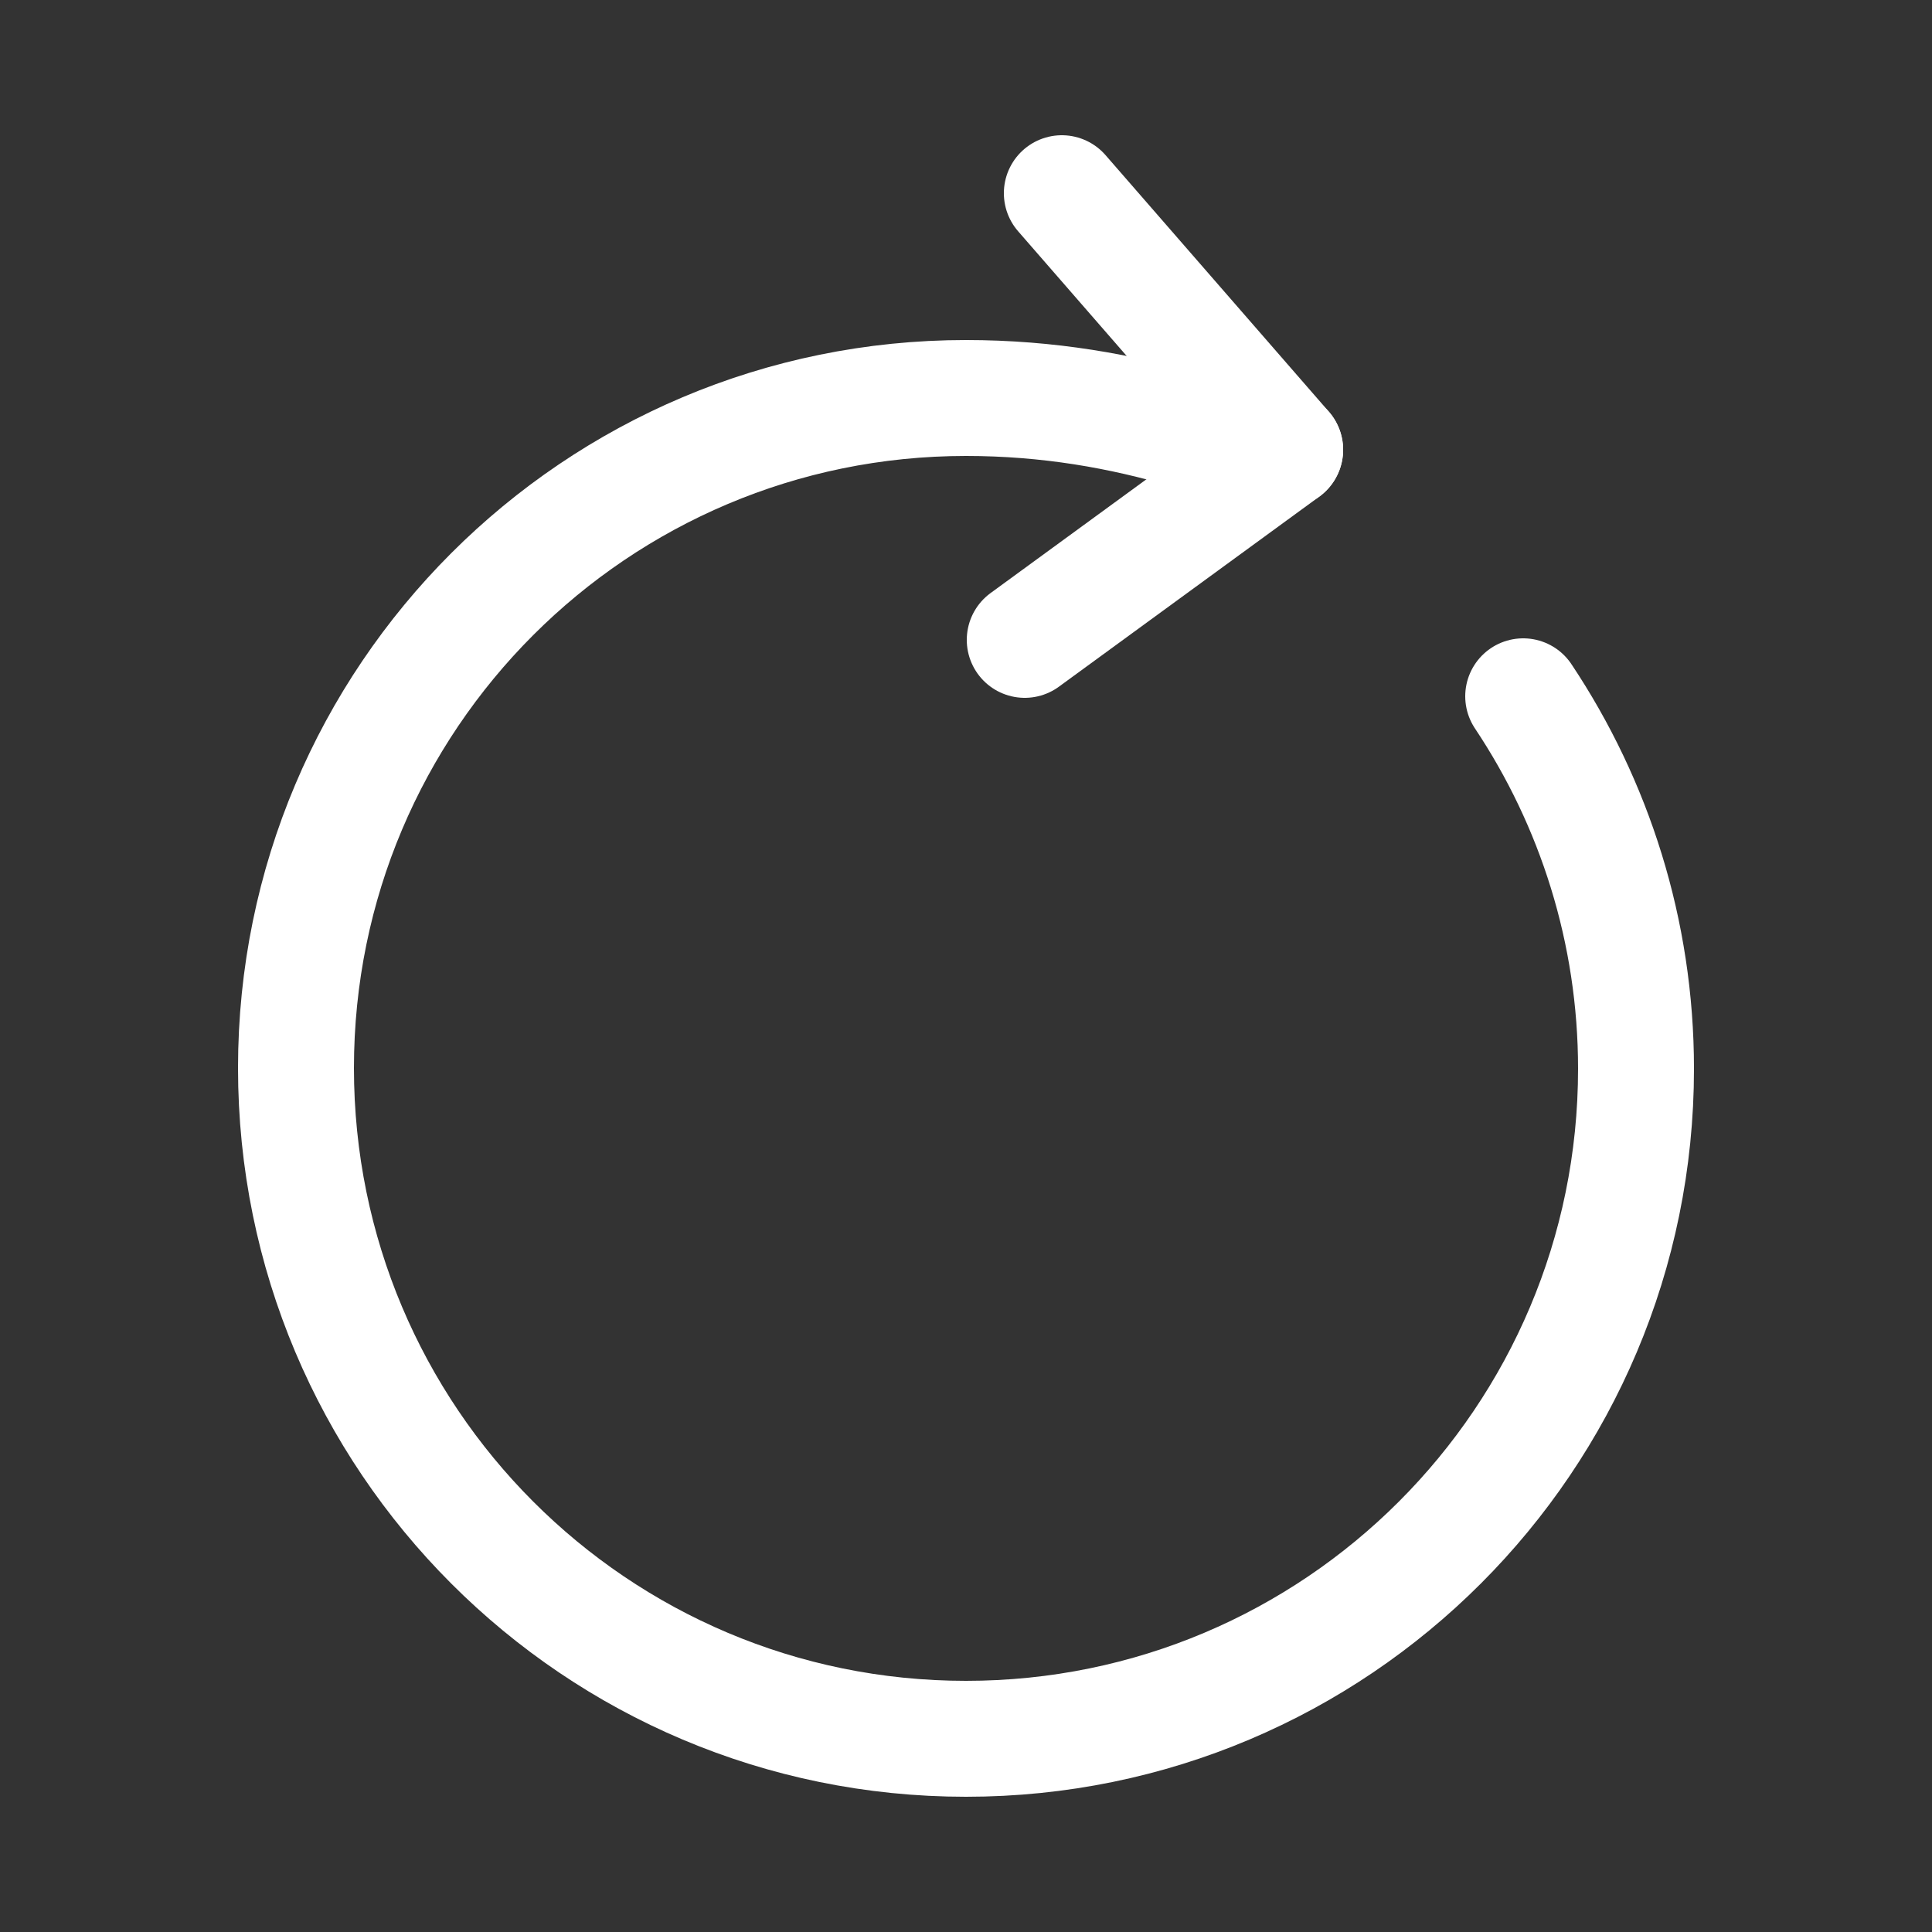 <svg width="25" height="25" viewBox="0 0 25 25" fill="none" xmlns="http://www.w3.org/2000/svg">
<rect x="0" y="0" width="25" height="25" fill="#333333" stroke="none"/>
<path d="M15.39 5.58C14.52 5.32 13.56 5.15 12.5 5.15C7.71 5.15 3.83 9.03 3.83 13.82C3.83 18.62 7.71 22.5 12.5 22.5C17.29 22.5 21.17 18.62 21.17 13.83C21.17 12.05 20.63 10.39 19.71 9.01" stroke="white" stroke-width="1.5" stroke-linecap="round" stroke-linejoin="round"/>
<path d="M16.63 5.82L13.74 2.5" stroke="white" stroke-width="1.5" stroke-linecap="round" stroke-linejoin="round"/>
<path d="M16.63 5.82L13.26 8.28" stroke="white" stroke-width="1.5" stroke-linecap="round" stroke-linejoin="round"/>
</svg>
